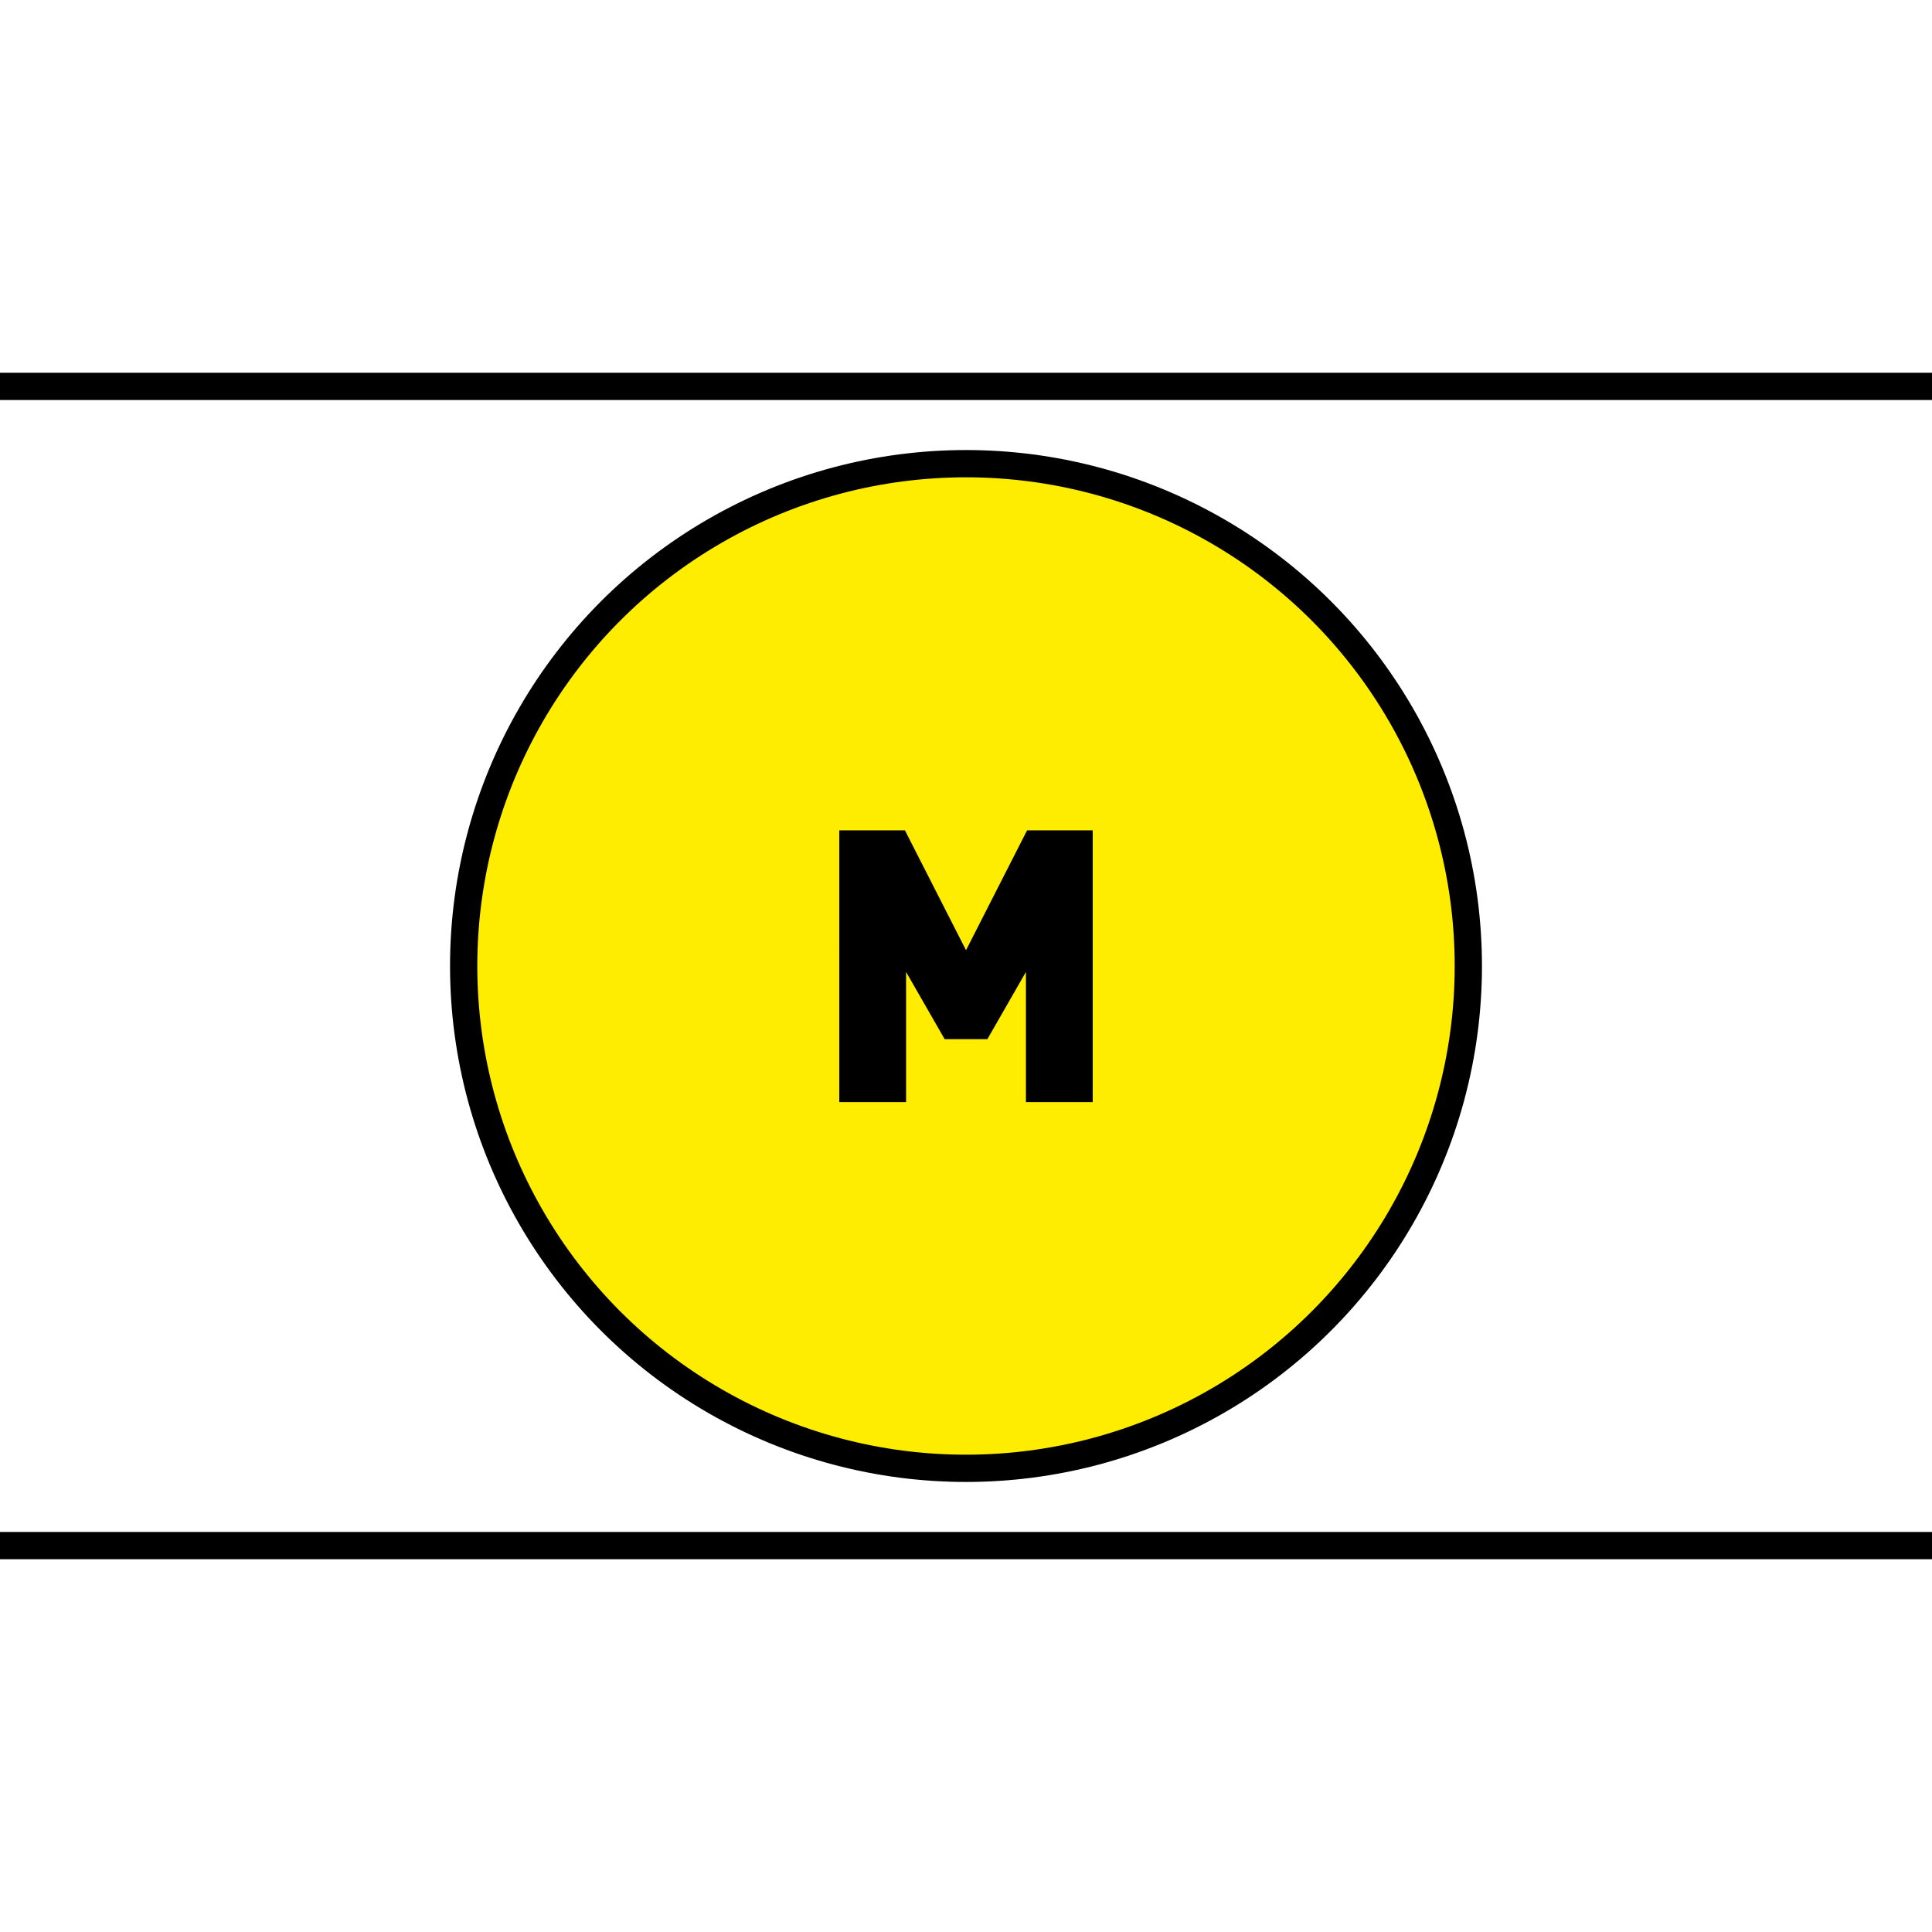 <?xml version="1.0" encoding="utf-8"?>
<!-- Generator: Adobe Illustrator 16.0.4, SVG Export Plug-In . SVG Version: 6.00 Build 0)  -->
<!DOCTYPE svg PUBLIC "-//W3C//DTD SVG 1.1//EN" "http://www.w3.org/Graphics/SVG/1.1/DTD/svg11.dtd">
<svg version="1.1" id="Ebene_1" xmlns="http://www.w3.org/2000/svg" xmlns:xlink="http://www.w3.org/1999/xlink" x="0px" y="0px"
	 width="141.732px" height="141.732px" viewBox="0 0 141.732 141.732" enable-background="new 0 0 141.732 141.732"
	 xml:space="preserve">
<g>
	<defs>
		<rect id="SVGID_1_" width="141.732" height="141.732"/>
	</defs>
	<clipPath id="SVGID_2_">
		<use xlink:href="#SVGID_1_"  overflow="visible"/>
	</clipPath>
	<line clip-path="url(#SVGID_2_)" fill="none" stroke="#000000" stroke-width="2" x1="0" y1="28.346" x2="141.732" y2="28.346"/>
	<line clip-path="url(#SVGID_2_)" fill="none" stroke="#000000" stroke-width="2" x1="0" y1="113.385" x2="141.732" y2="113.385"/>
	<path clip-path="url(#SVGID_2_)" fill="#FFED00" d="M70.866,107.716c20.352,0,36.85-16.498,36.85-36.85
		s-16.498-36.851-36.85-36.851c-20.352,0-36.85,16.499-36.85,36.851S50.514,107.716,70.866,107.716"/>
	<circle clip-path="url(#SVGID_2_)" fill="none" stroke="#000000" stroke-width="2" cx="70.866" cy="70.866" r="36.851"/>
</g>
<g>
	<path d="M75.262,80.852v-9.548l-2.827,4.928h-3.136l-2.828-4.928v9.548h-4.9V60.916h4.816l4.48,8.792l4.479-8.792h4.816v19.936
		H75.262z"/>
</g>
</svg>
